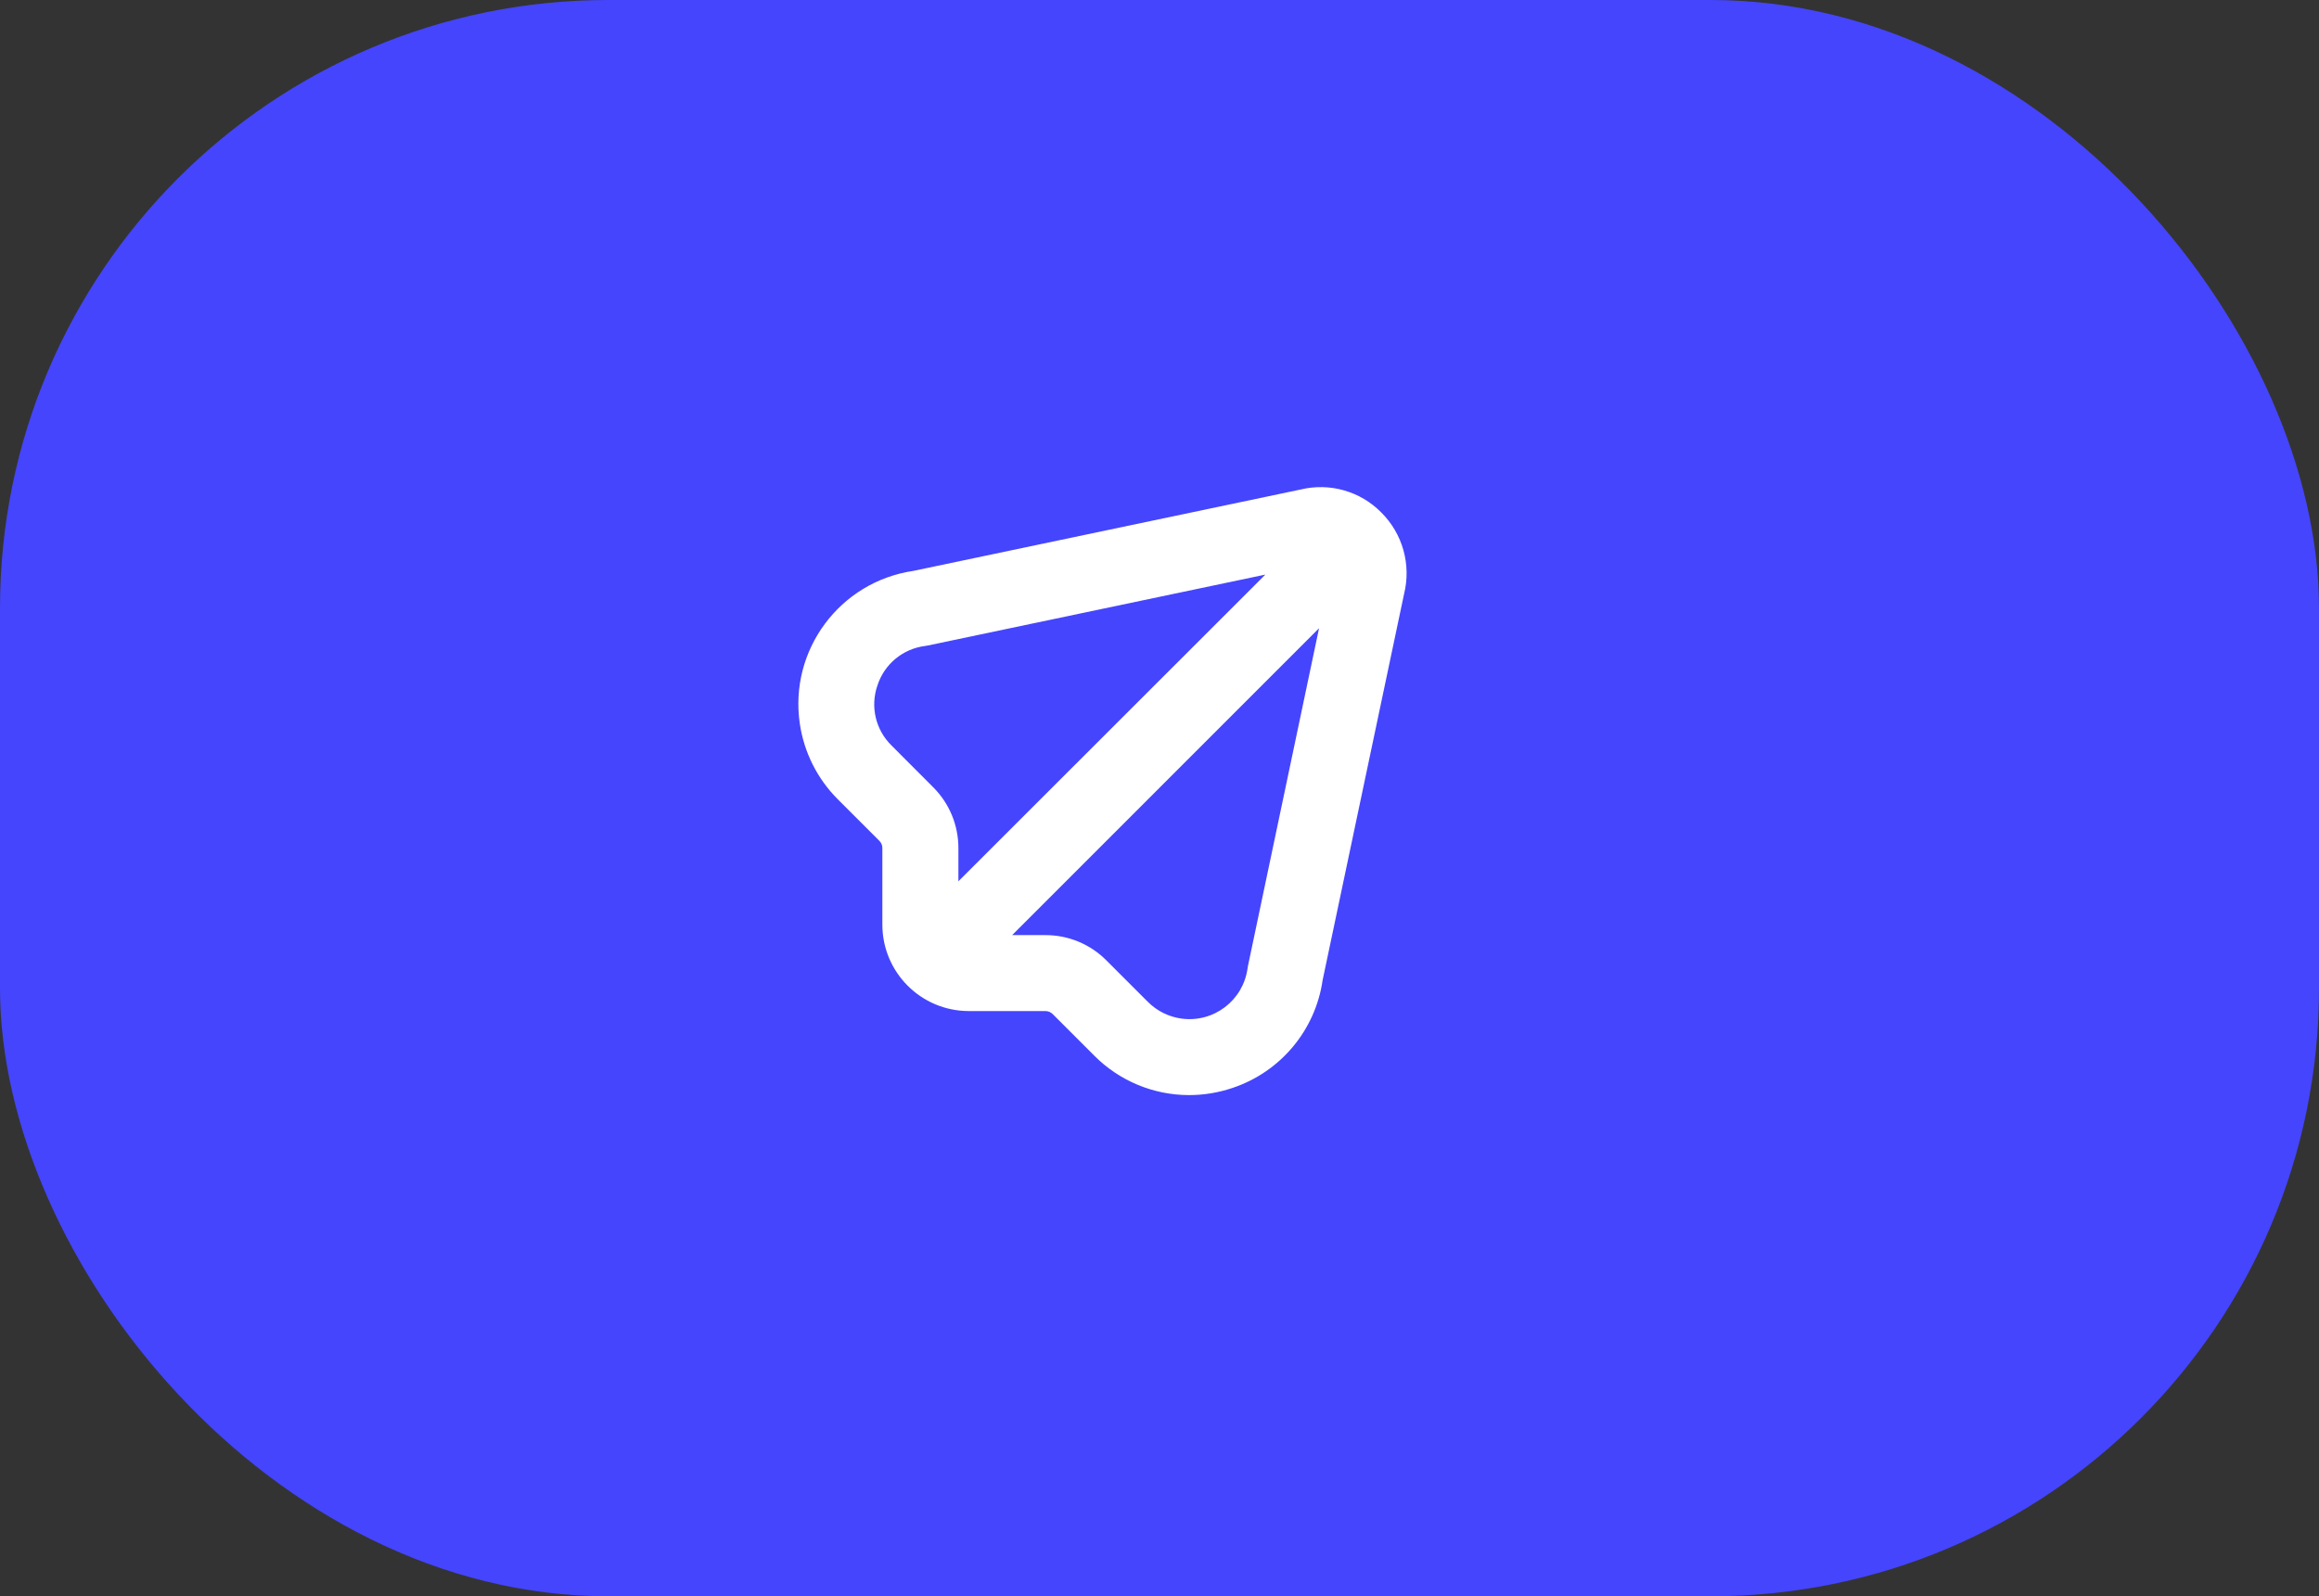 <svg width="61" height="42" viewBox="0 0 61 42" fill="none" xmlns="http://www.w3.org/2000/svg">
<rect x="0" y="0" width="61" height="42" fill="#333333" stroke="none"/>
<rect width="61" height="42" rx="16" fill="#4545FE"/>
<g clipPath="url(#clip0_12215_72145)">
<path d="M36.333 13.483C35.782 12.924 34.978 12.695 34.215 12.879L24.024 15.021C22.089 15.307 20.752 17.108 21.039 19.043C21.15 19.796 21.5 20.492 22.038 21.03L23.131 22.123C23.182 22.173 23.211 22.242 23.21 22.314V24.33C23.212 25.584 24.228 26.6 25.482 26.602H27.498C27.57 26.602 27.639 26.63 27.69 26.681L28.782 27.773C29.443 28.439 30.341 28.813 31.278 28.813C31.665 28.813 32.05 28.75 32.416 28.626C33.681 28.206 34.601 27.107 34.791 25.788L36.933 15.629C37.125 14.858 36.897 14.043 36.333 13.483ZM23.081 18.033C23.262 17.473 23.751 17.069 24.335 16.996C24.358 16.993 24.382 16.989 24.405 16.984L33.285 15.118L25.21 23.188V22.314C25.211 21.711 24.971 21.133 24.543 20.709L23.452 19.616C23.032 19.205 22.887 18.588 23.081 18.033ZM32.828 25.41C32.822 25.434 32.819 25.457 32.816 25.48C32.7 26.325 31.922 26.916 31.077 26.8C30.744 26.754 30.434 26.6 30.196 26.362L29.104 25.27C28.679 24.842 28.101 24.602 27.498 24.604H26.624L34.697 16.529L32.828 25.41Z" fill="white"/>
</g>
<defs>
<clipPath id="clip0_12215_72145">
<rect width="16" height="16" fill="white" transform="translate(21 12.815)"/>
</clipPath>
</defs>
</svg>
